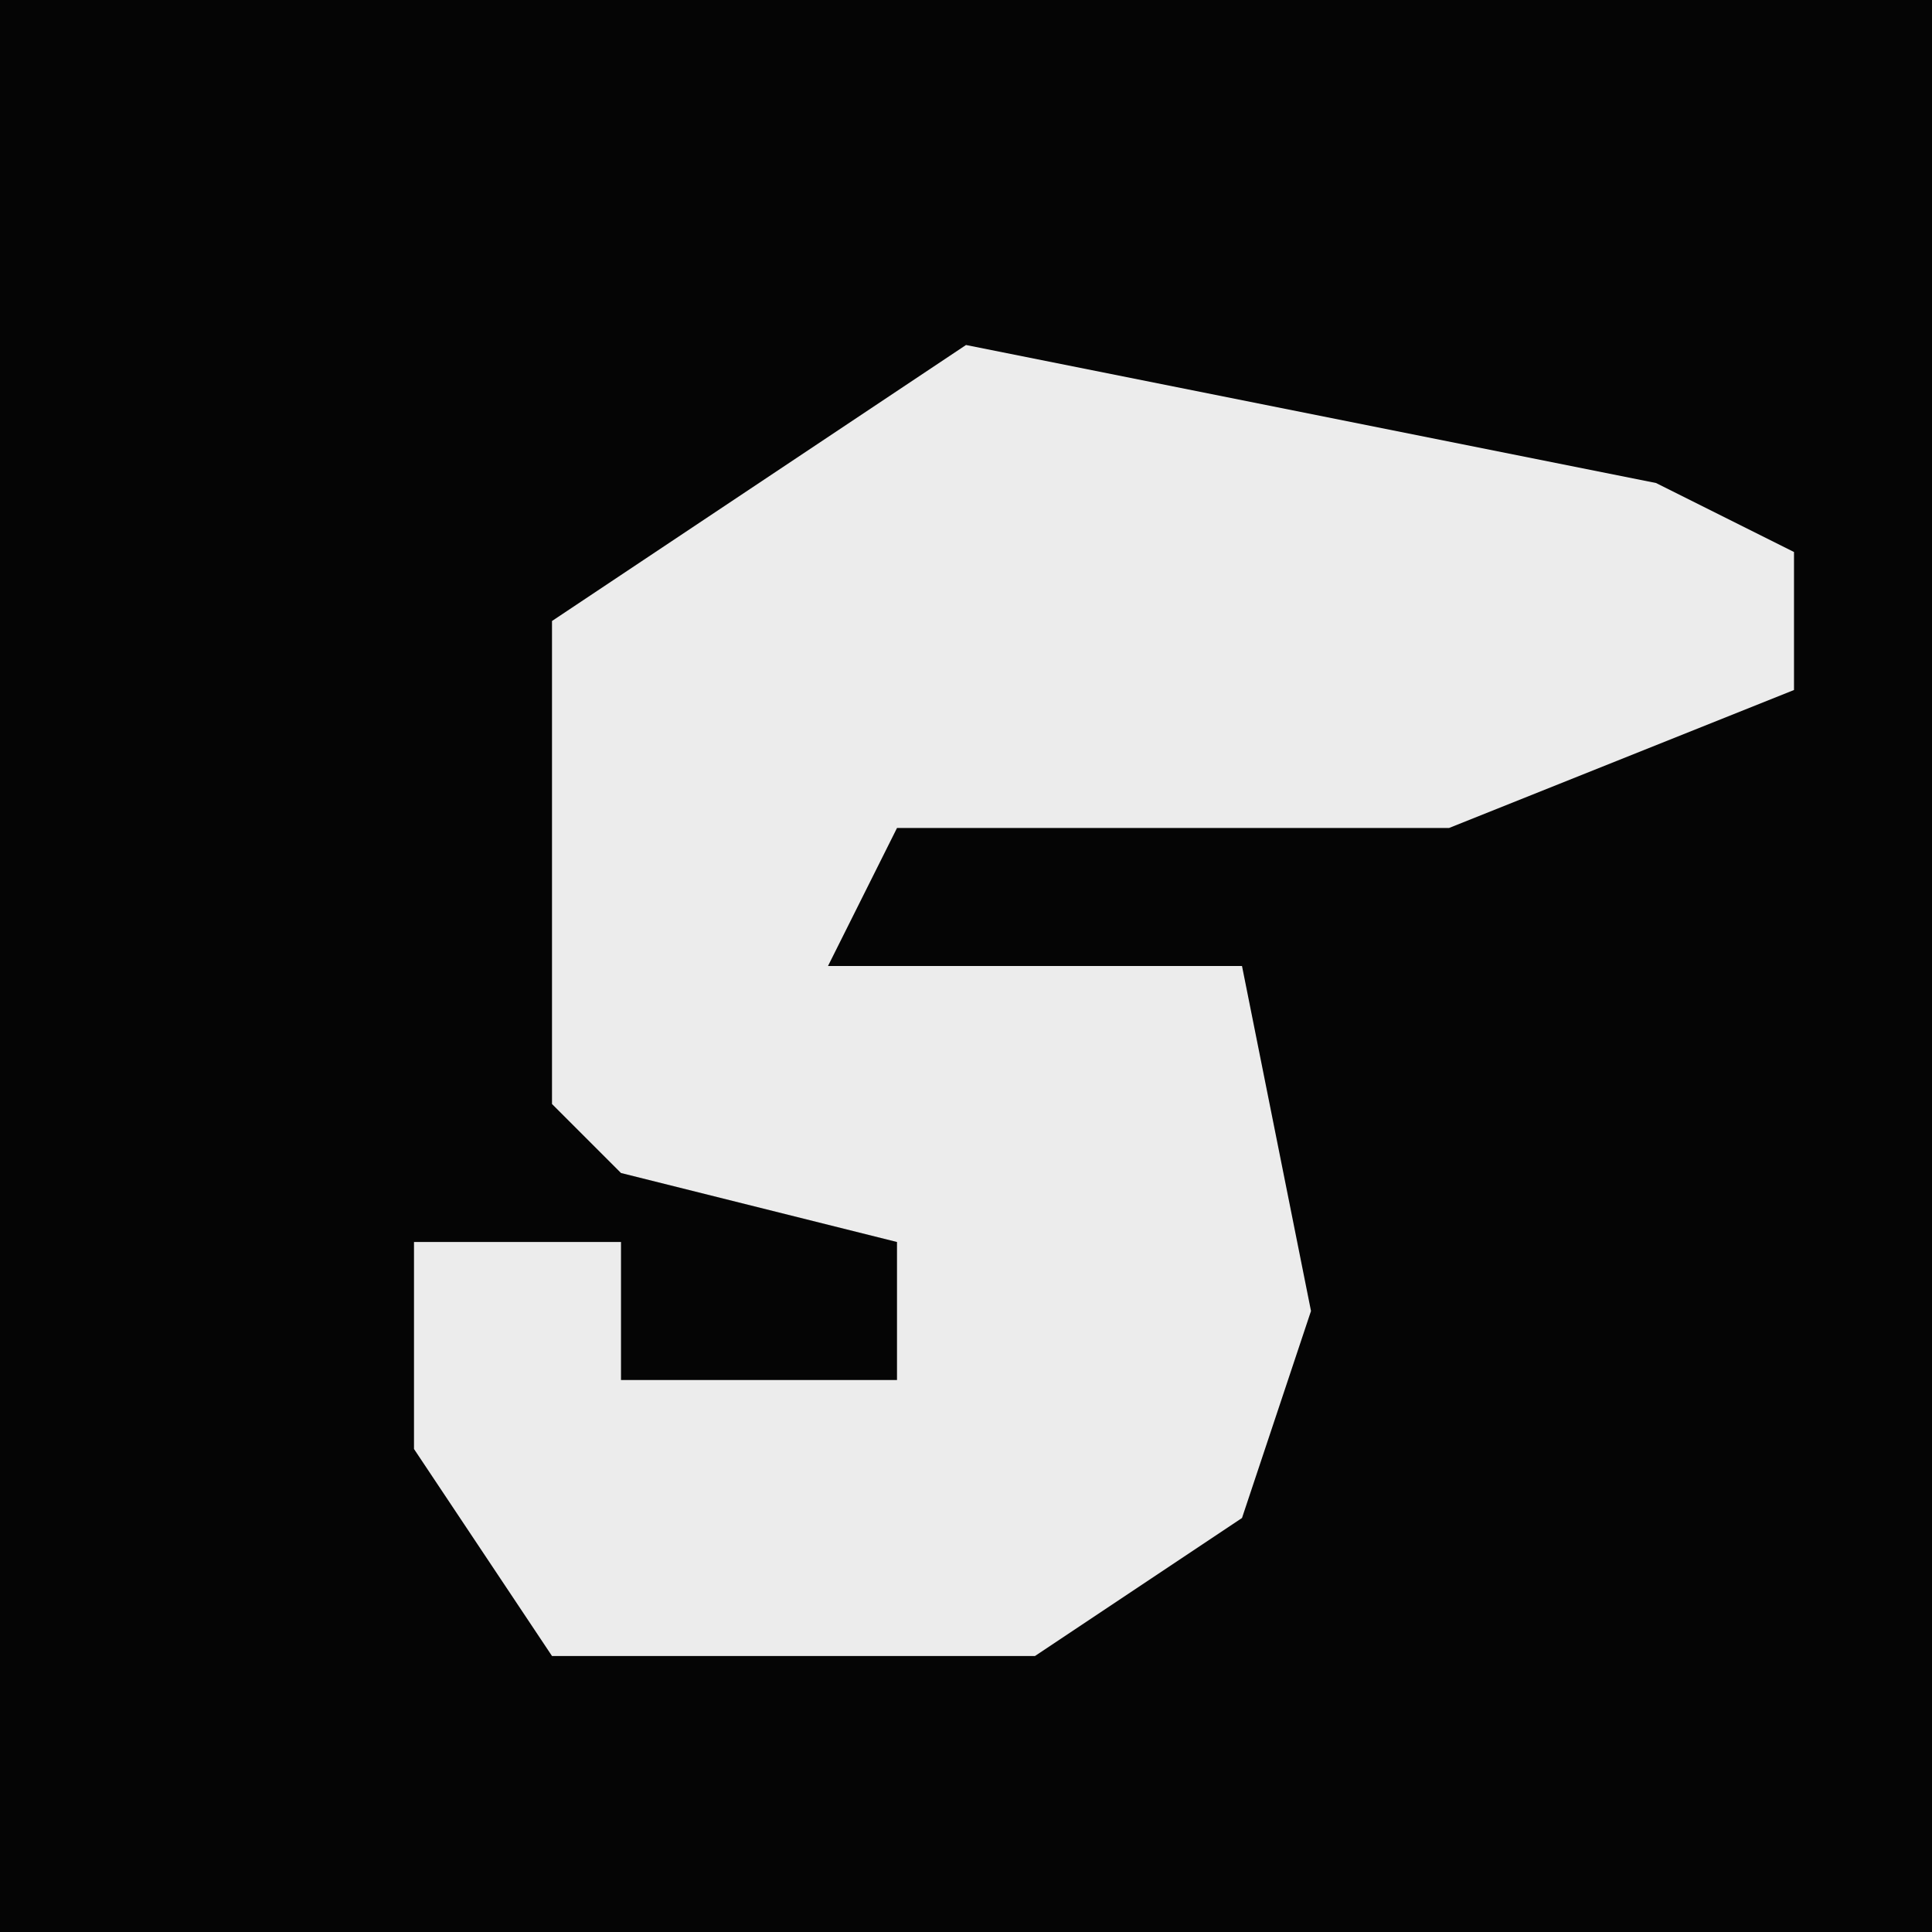 <?xml version="1.0" encoding="UTF-8"?>
<svg version="1.1" xmlns="http://www.w3.org/2000/svg" width="28" height="28">
<path d="M0,0 L28,0 L28,28 L0,28 Z " fill="#050505" transform="translate(0,0)"/>
<path d="M0,0 L10,2 L12,3 L12,5 L7,7 L-1,7 L-2,9 L4,9 L5,14 L4,17 L1,19 L-6,19 L-8,16 L-8,13 L-5,13 L-5,15 L-1,15 L-1,13 L-5,12 L-6,11 L-6,4 Z " fill="#ECECEC" transform="translate(14,5)"/>
</svg>
